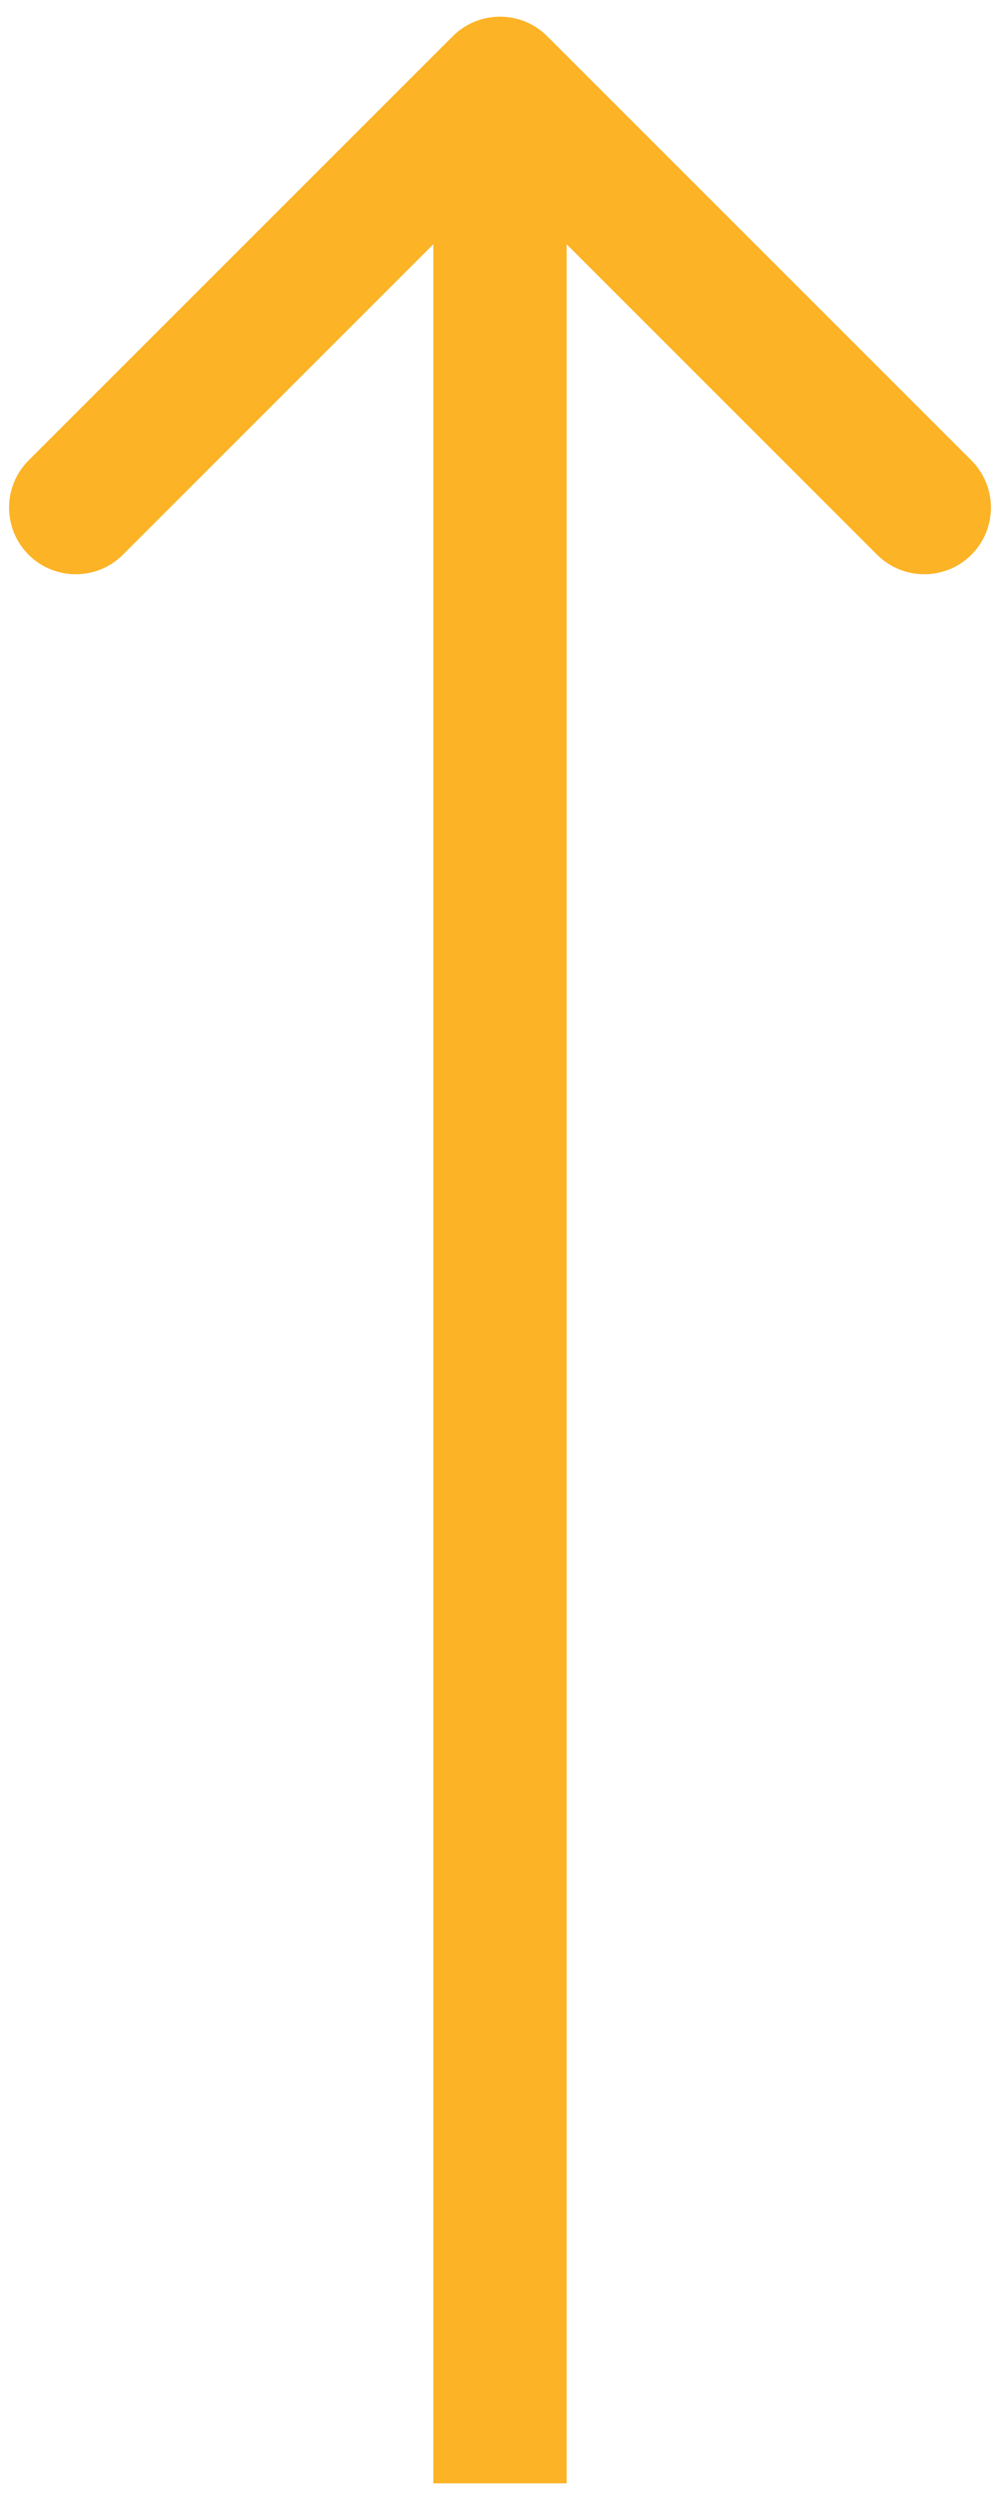 <svg width="12" height="30" viewBox="0 0 12 30" fill="none" xmlns="http://www.w3.org/2000/svg">
<path id="Arrow 2" d="M5.2 29L5.2 29.8L6.8 29.8L6.8 29L5.2 29ZM6.566 0.434C6.253 0.122 5.747 0.122 5.434 0.434L0.343 5.525C0.031 5.838 0.031 6.344 0.343 6.657C0.656 6.969 1.162 6.969 1.475 6.657L6 2.131L10.525 6.657C10.838 6.969 11.344 6.969 11.657 6.657C11.969 6.344 11.969 5.838 11.657 5.525L6.566 0.434ZM6.8 29L6.8 1L5.2 1L5.2 29L6.8 29Z" fill="#FCB326"/>
</svg>
